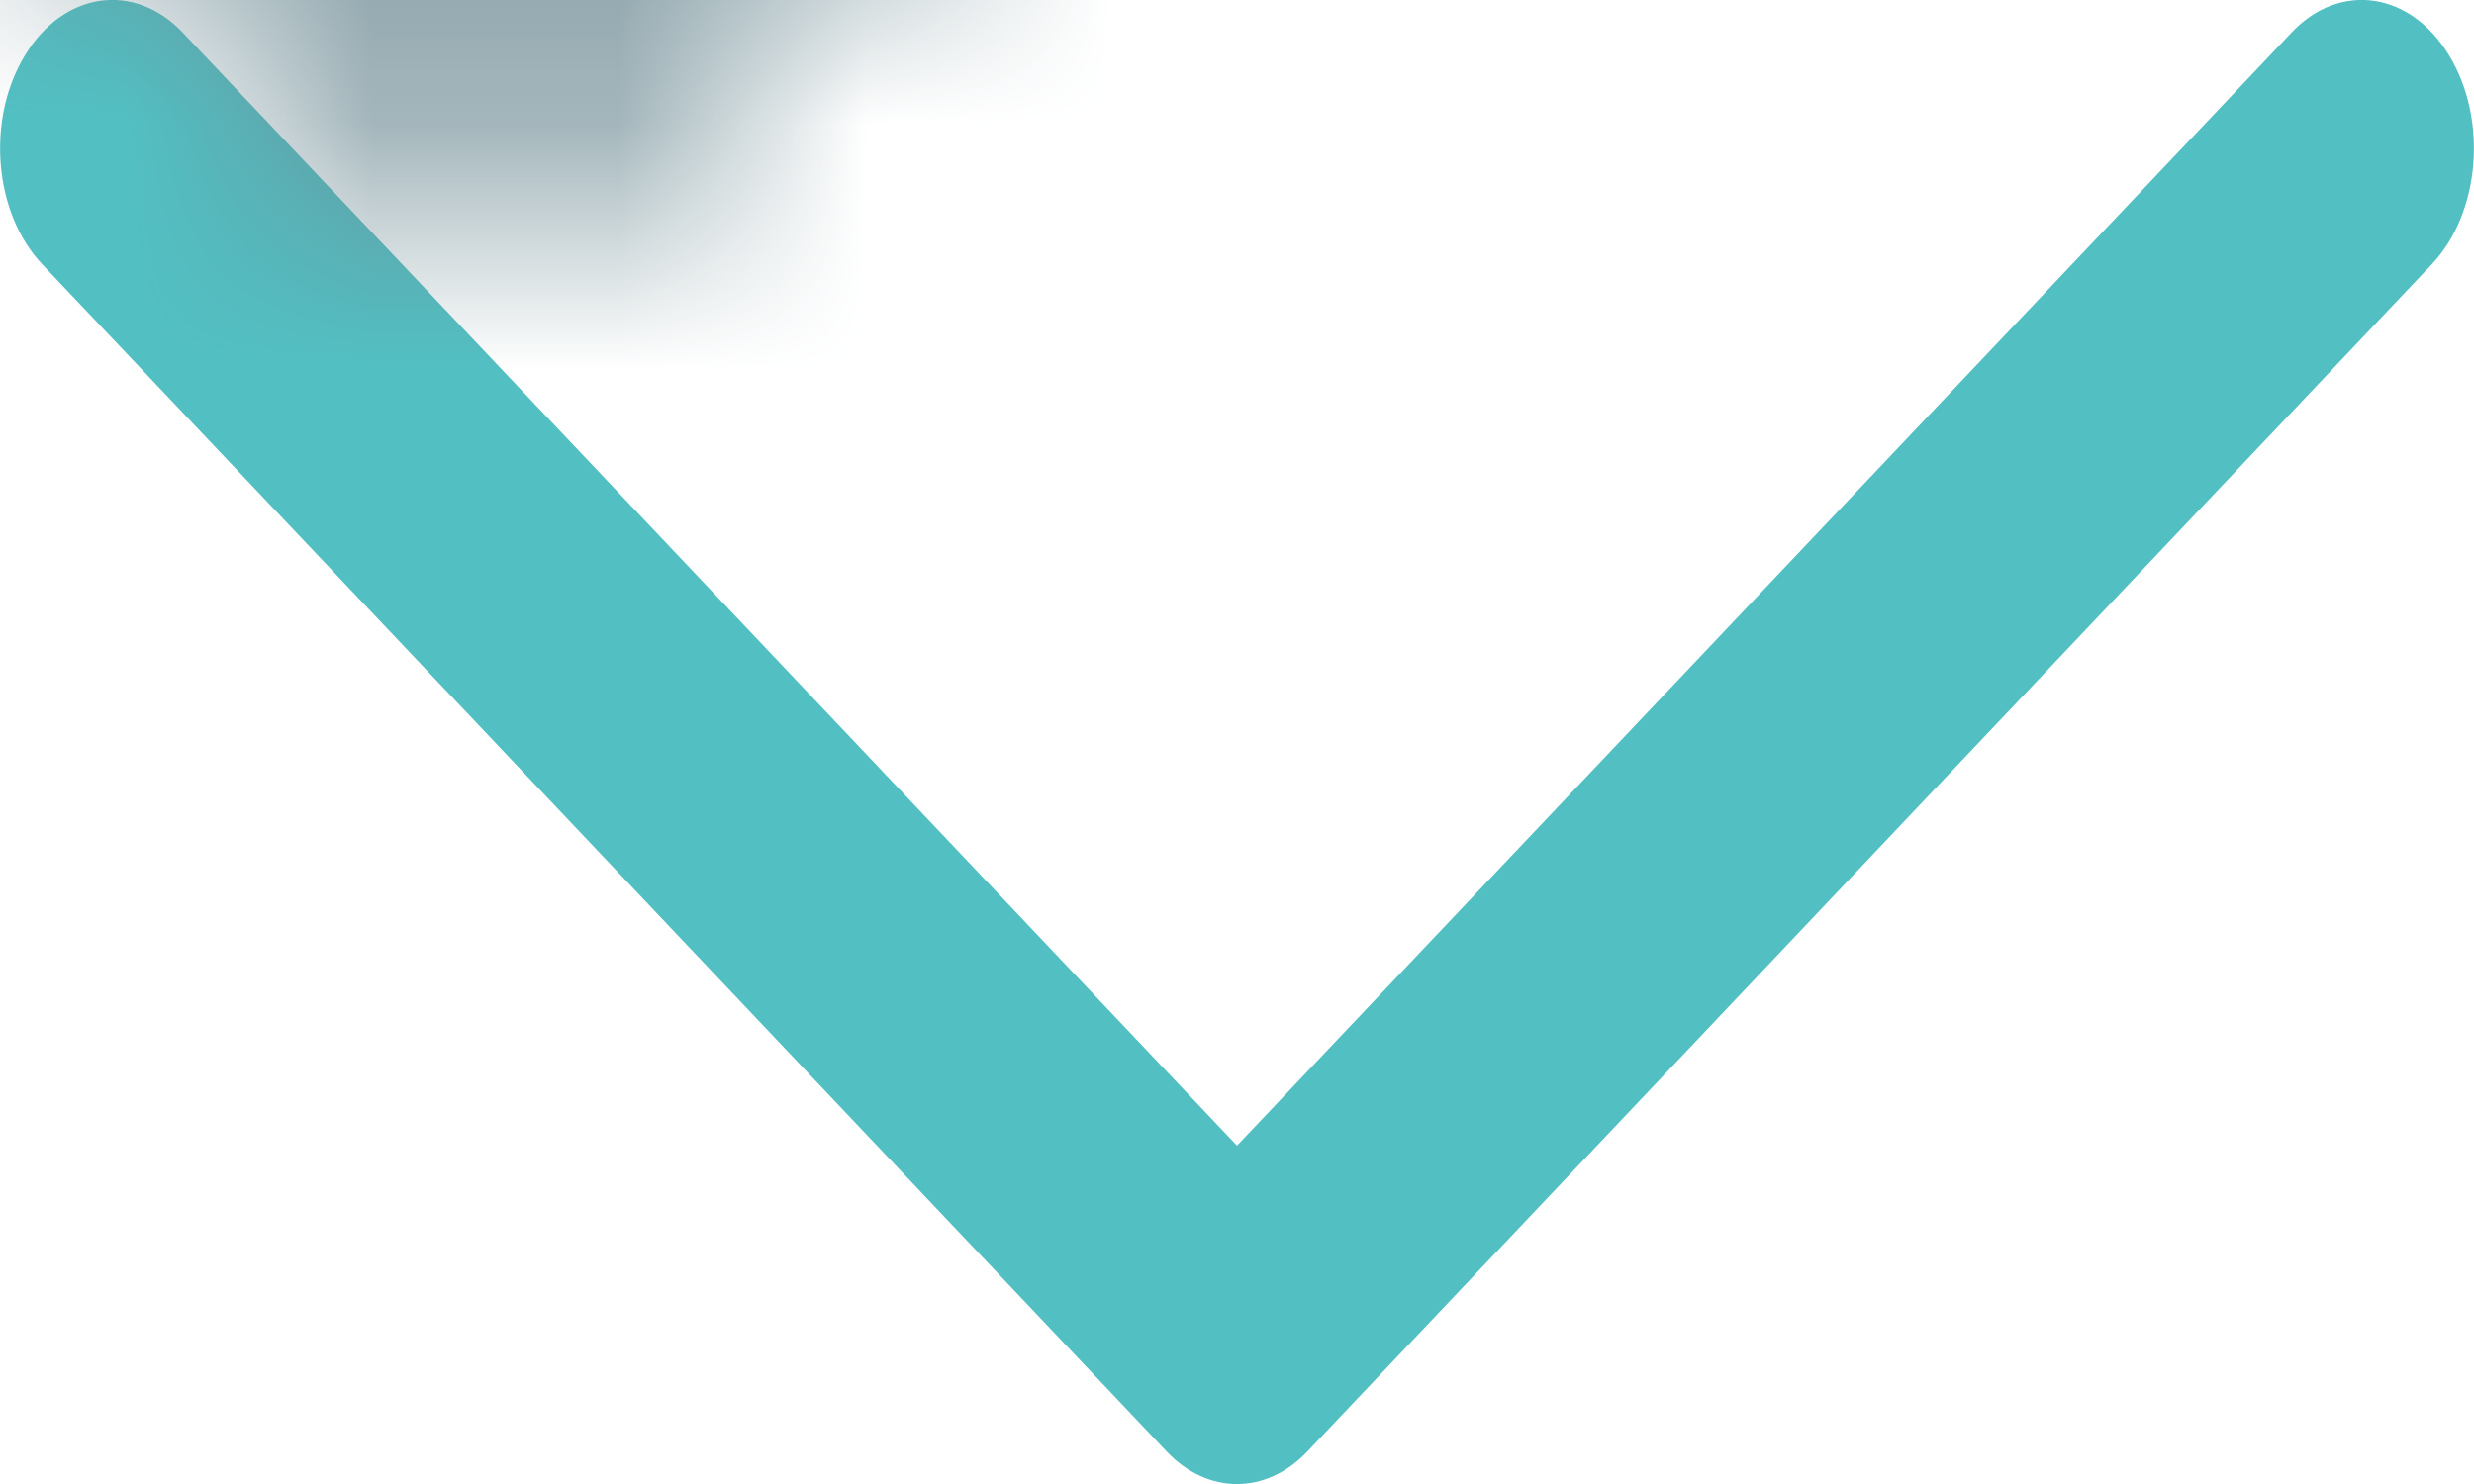 <?xml version="1.0" encoding="UTF-8"?>
<svg width="10px" height="6px" viewBox="0 0 10 6" version="1.1" xmlns="http://www.w3.org/2000/svg" xmlns:xlink="http://www.w3.org/1999/xlink">
    <!-- Generator: Sketch 55.2 (78181) - https://sketchapp.com -->
    <title>Icon/Drop down arrow</title>
    <desc>Created with Sketch.</desc>
    <defs>
        <path d="M0.739,0.132 C0.542,-0.076 0.256,-0.034 0.1,0.225 C-0.057,0.484 -0.025,0.862 0.171,1.069 L4.716,5.869 C4.882,6.044 5.118,6.044 5.284,5.869 L9.829,1.069 C10.025,0.862 10.057,0.484 9.9,0.225 C9.744,-0.034 9.458,-0.076 9.262,0.132 L5,4.632 L0.739,0.132 Z" id="path-1"></path>
    </defs>
    <g id="Page-1" stroke="none" stroke-width="1" fill="none" fill-rule="evenodd">
        <g id="Tata-cornell/Table-view-1" transform="translate(-1143, -333)">
            <g id="Icon/Drop-down-arrow" transform="translate(1143, 333)">
                <mask id="mask-2" fill="white">
                    <use xlink:href="#path-1"></use>
                </mask>
                <use id="Path" fill="#52C0C3" xlink:href="#path-1"></use>
                <rect id="Rectangle" fill="#6B8992" mask="url(#mask-2)" x="-3" y="-5" width="16" height="16"></rect>
            </g>
        </g>
    </g>
</svg>